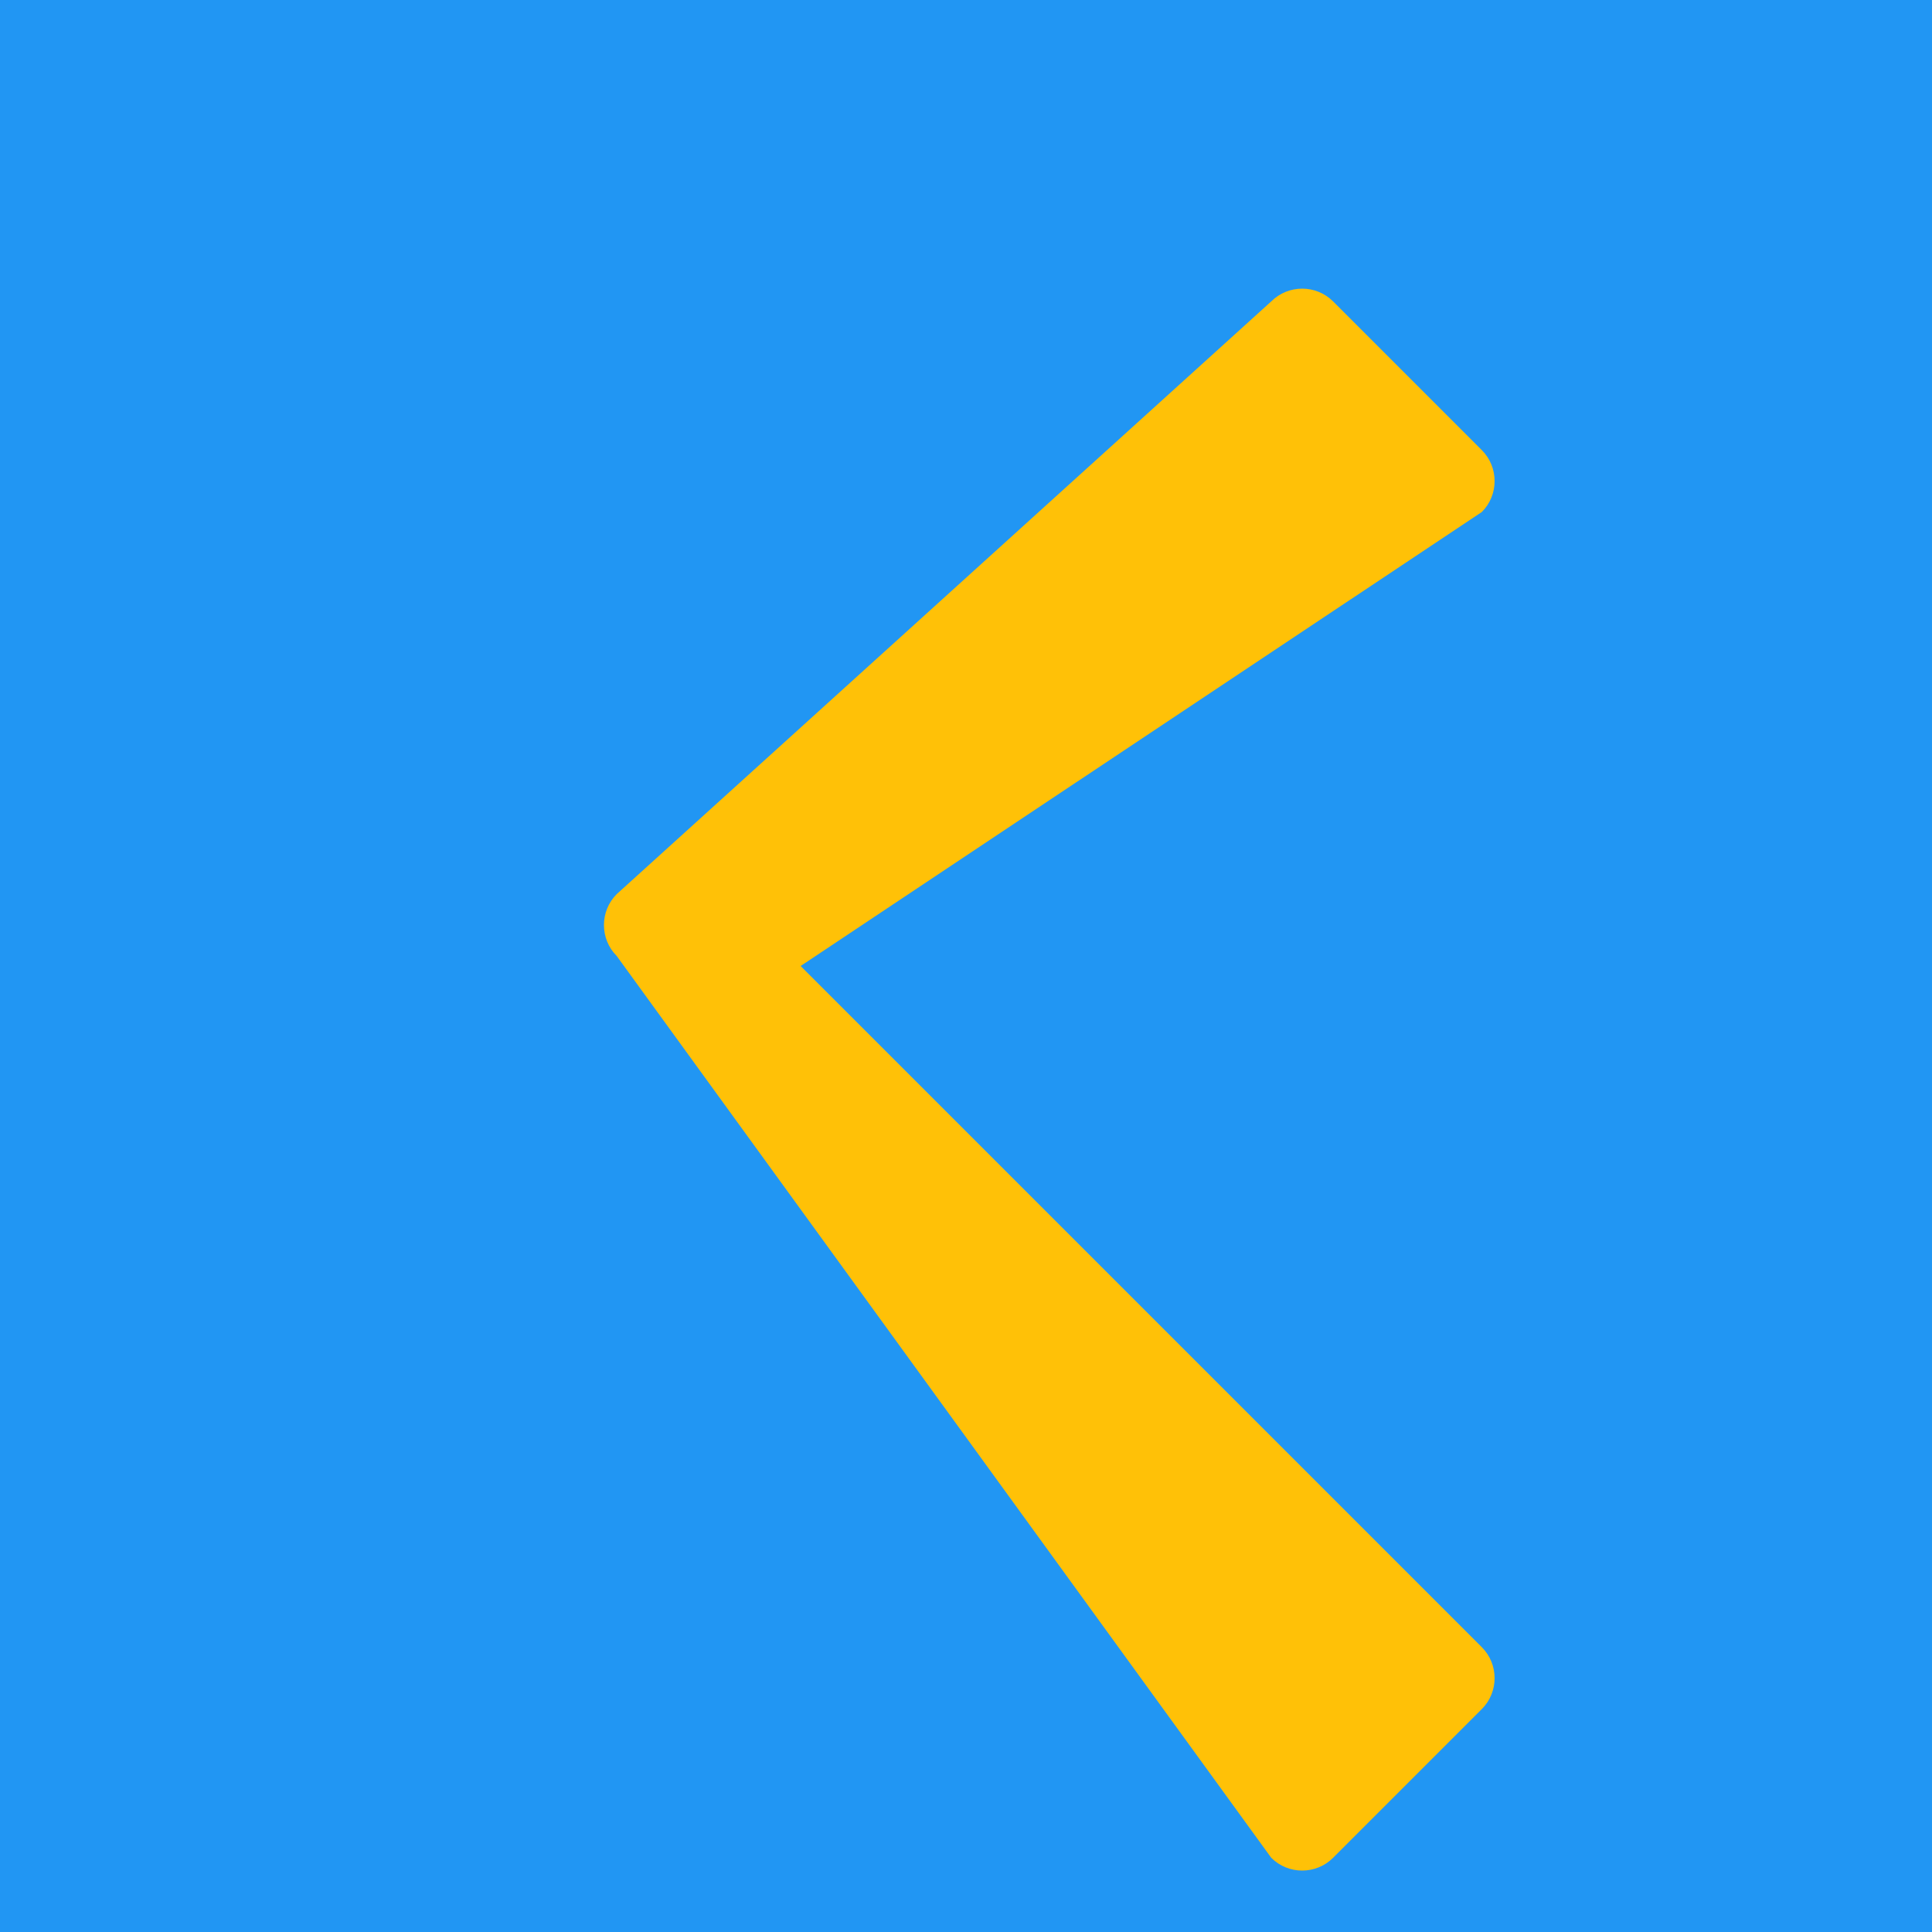 <svg xmlns="http://www.w3.org/2000/svg" viewBox="0 0 500 500">
  <rect width="500" height="500" fill="#2196F3" />
  <path d="M159.6 247.4c-4.4-4.4-4.4-11.6 0-16L329 78c4.4-4.4 11.6-4.4 16 0l38.5 38.5c4.4 4.4 4.4 11.6 0 16L207.2 250l176.3 176.3c4.4 4.4 4.4 11.6 0 16l-38.5 38.5c-4.4 4.4-11.6 4.4-16 0L159.6 247.4z" fill="#FFC107" />
</svg>
